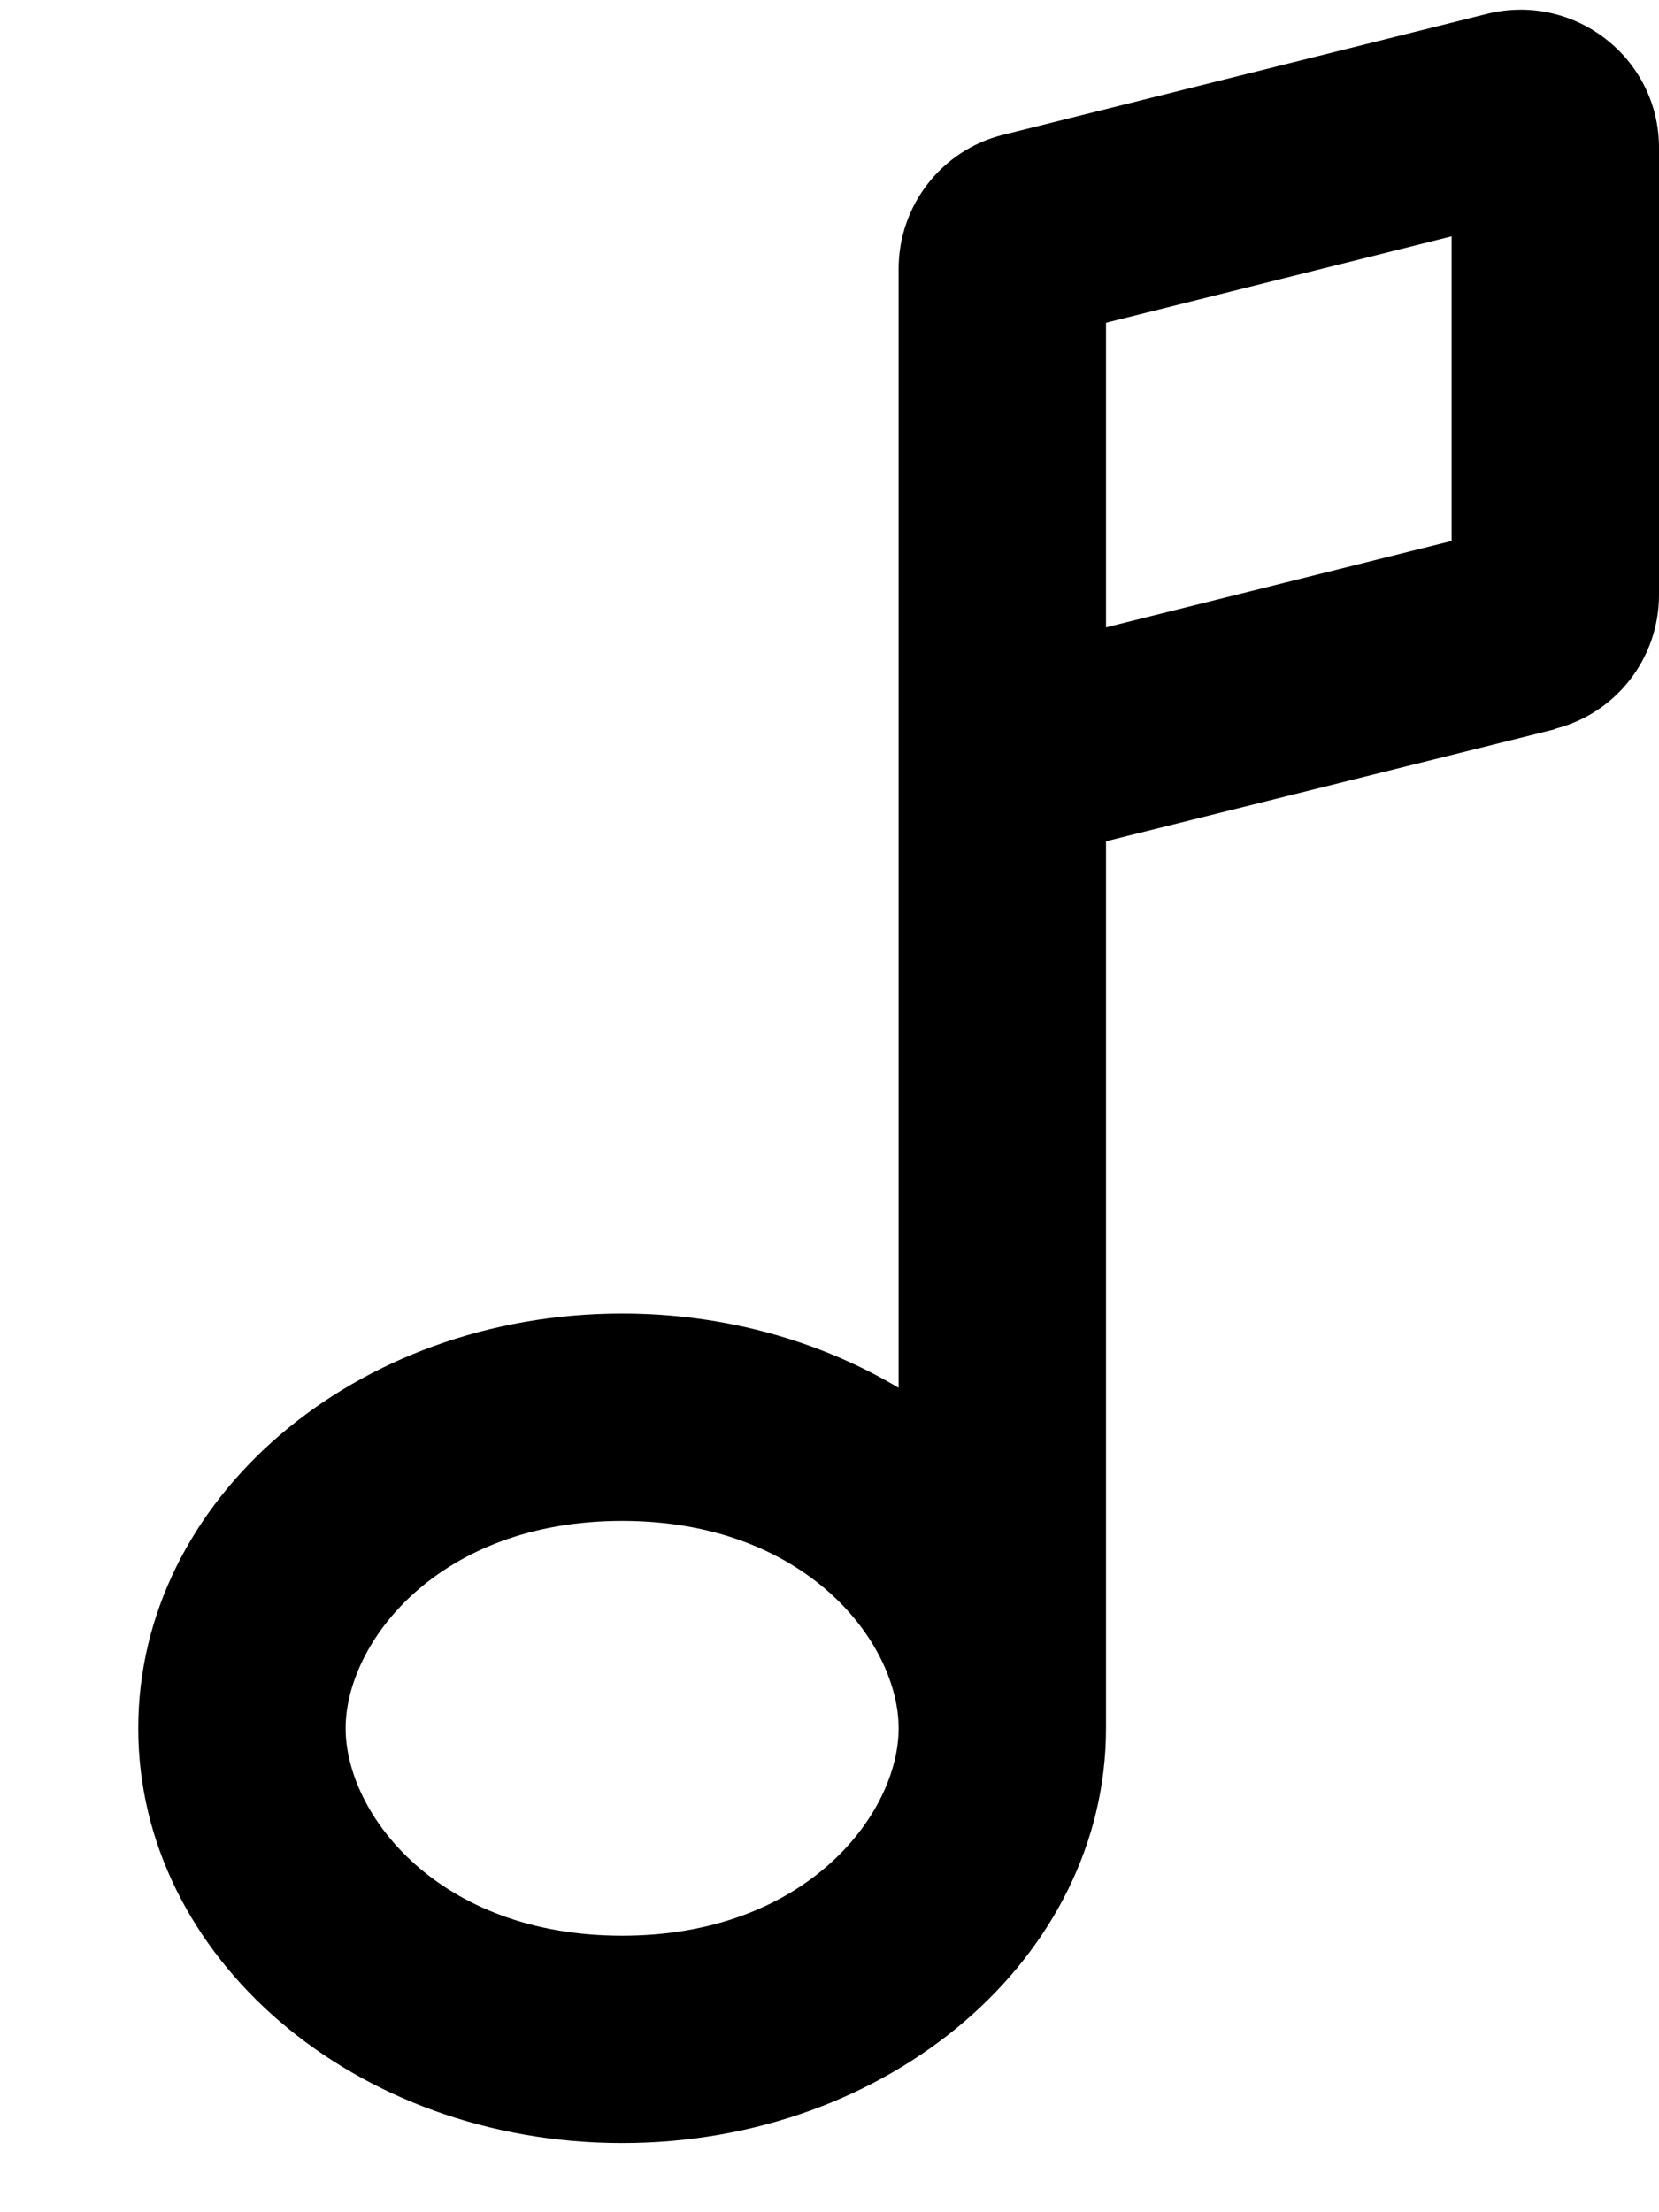 <svg fill="currentColor" xmlns="http://www.w3.org/2000/svg" viewBox="0 0 384 512"><!--! Font Awesome Pro 7.0.1 by @fontawesome - https://fontawesome.com License - https://fontawesome.com/license (Commercial License) Copyright 2025 Fonticons, Inc. --><path fill="currentColor" d="M256 74.7l0 70.5 80-20 0-70.5-80 20zm103.8 94.1L256 194.7 256 400c0 53-50.1 96-112 96s-112-43-112-96 50.1-96 112-96c23.8 0 45.9 6.4 64 17.2l0-259c0-14.7 10-27.5 24.2-31l112-28c20.2-5 39.8 10.2 39.8 31l0 103.5c0 14.7-10 27.5-24.2 31zM208 400c0-19.8-21.4-48-64-48s-64 28.2-64 48 21.4 48 64 48 64-28.2 64-48z"/></svg>